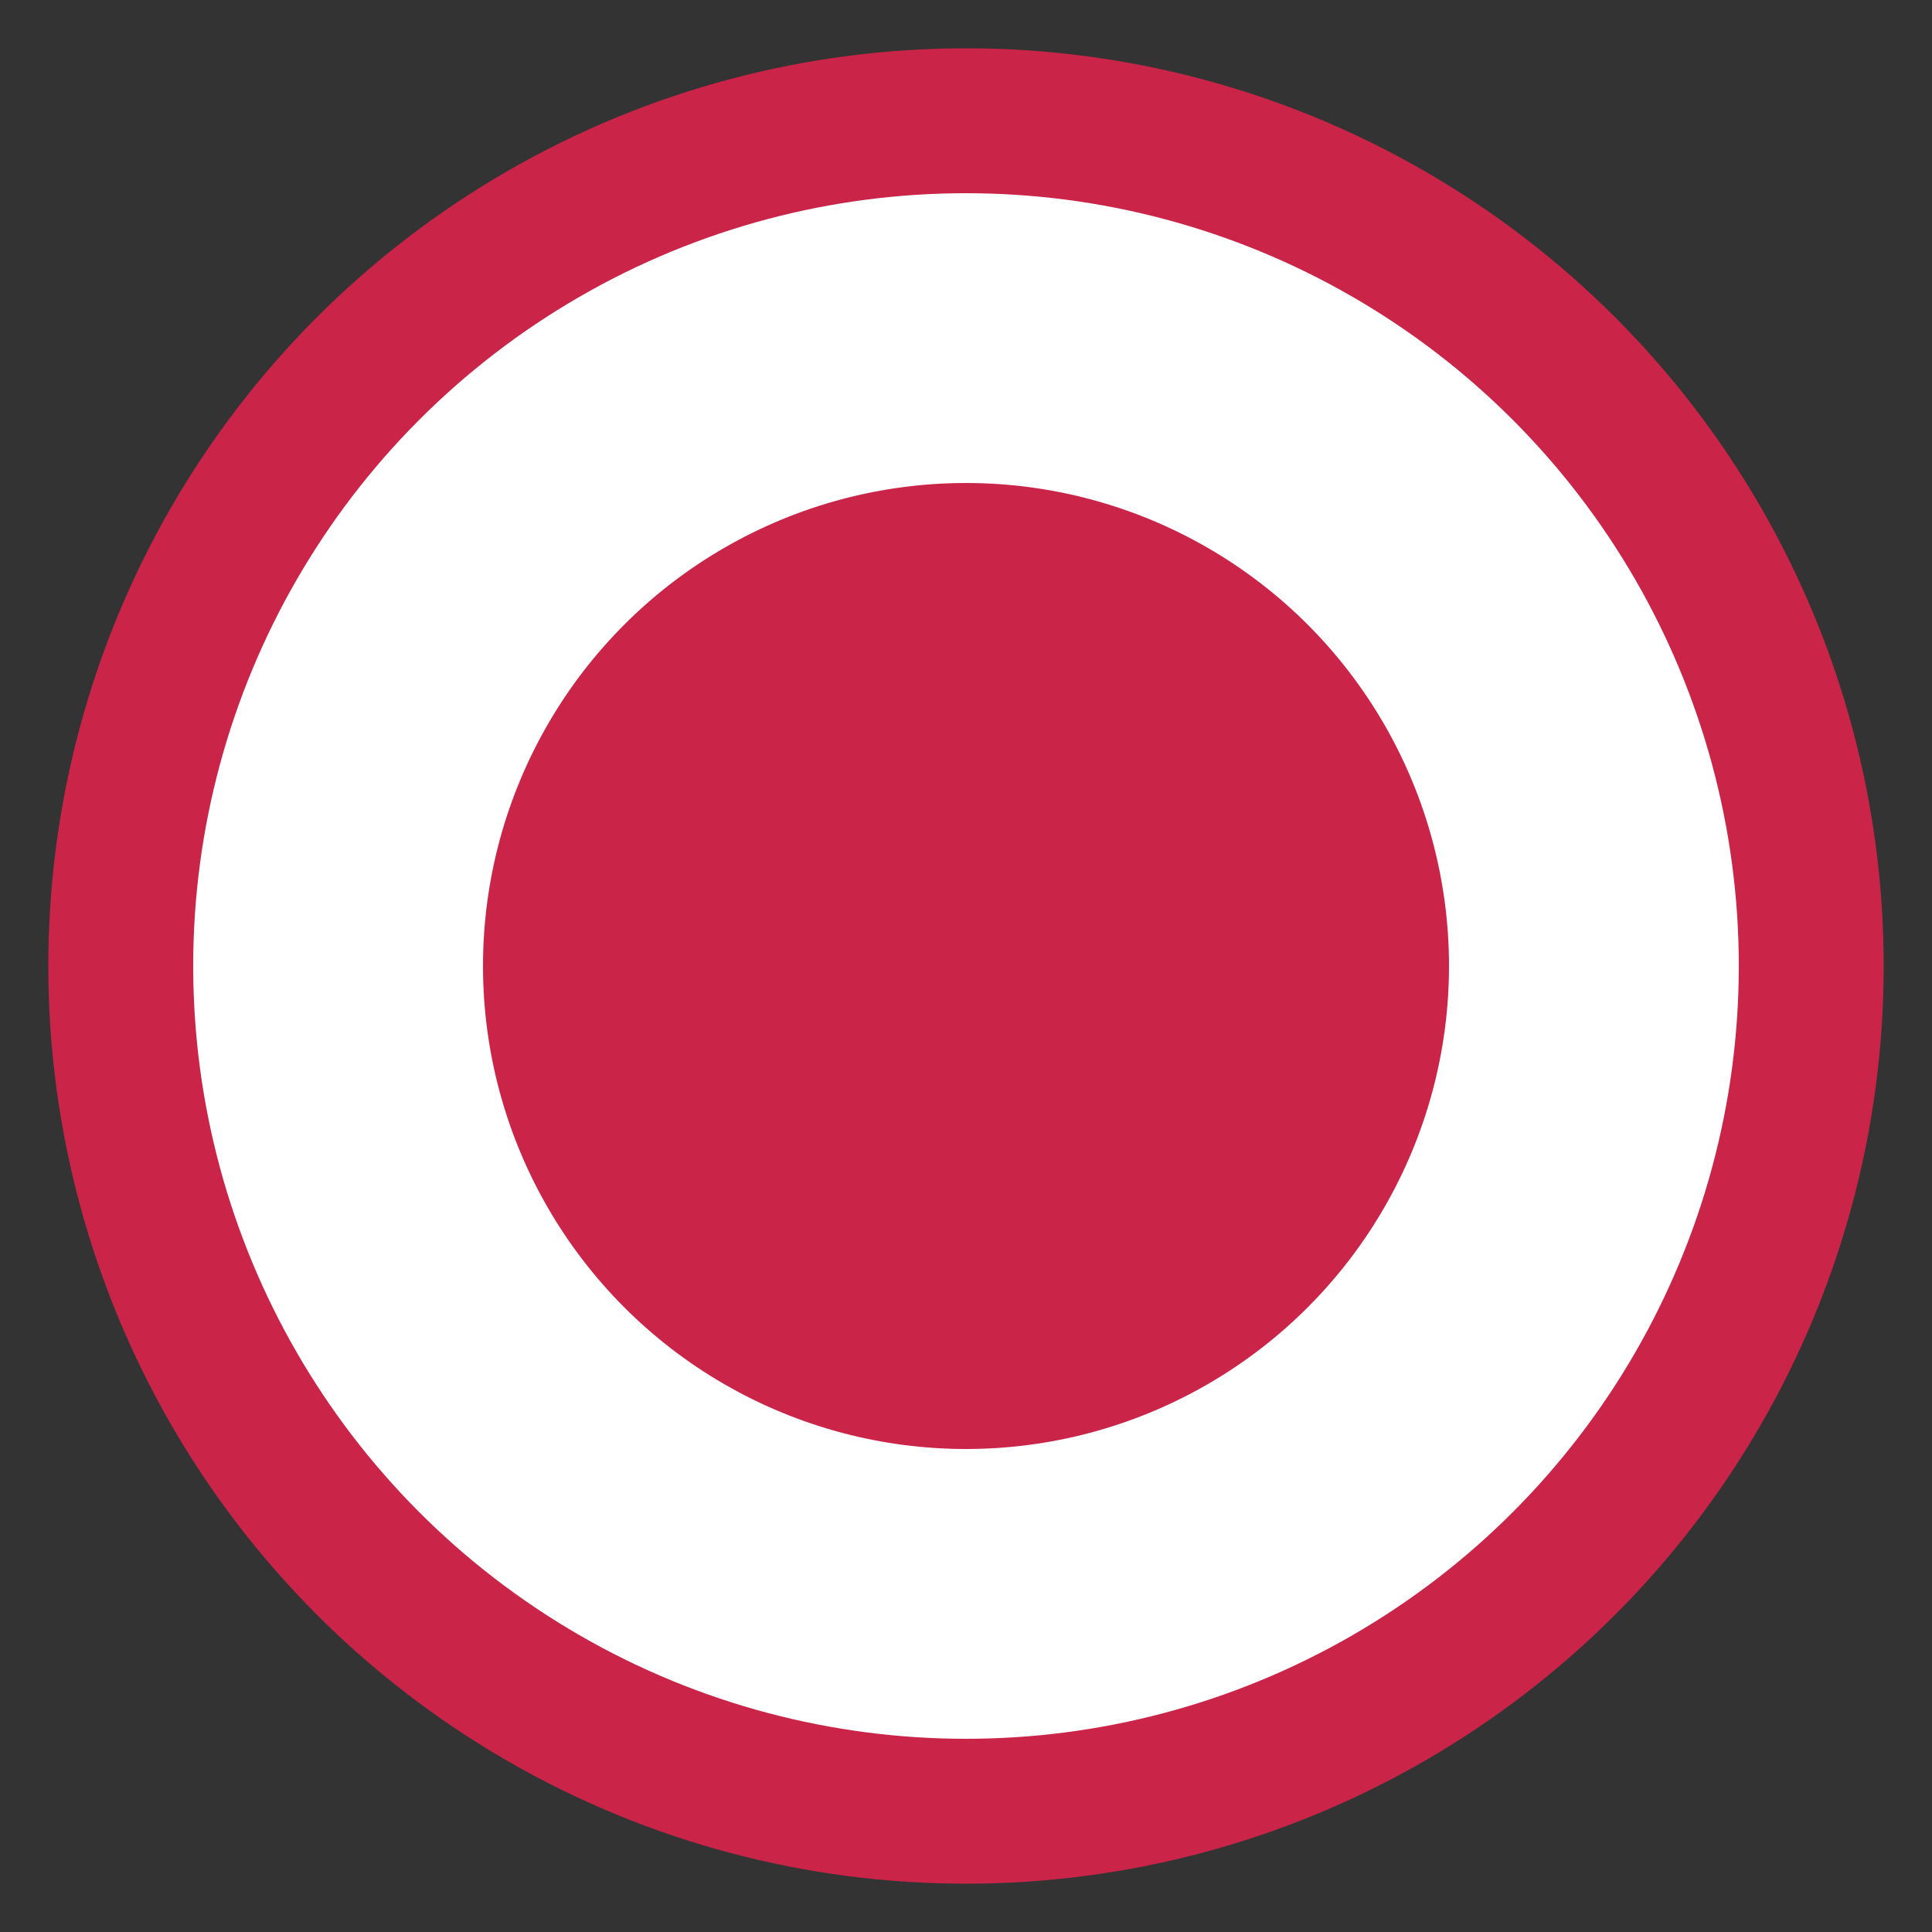 <svg width="20" height="20" viewBox="0 0 20 20" fill="none" xmlns="http://www.w3.org/2000/svg">
<rect x="0" y="0" width="20" height="20" fill="#333333" stroke="none"/>
<circle cx="10" cy="10" r="8.75" fill="white" stroke="#CB2449" stroke-width="1.5"/>
<circle cx="10" cy="10" r="5" fill="#CB2449"/>
</svg>

